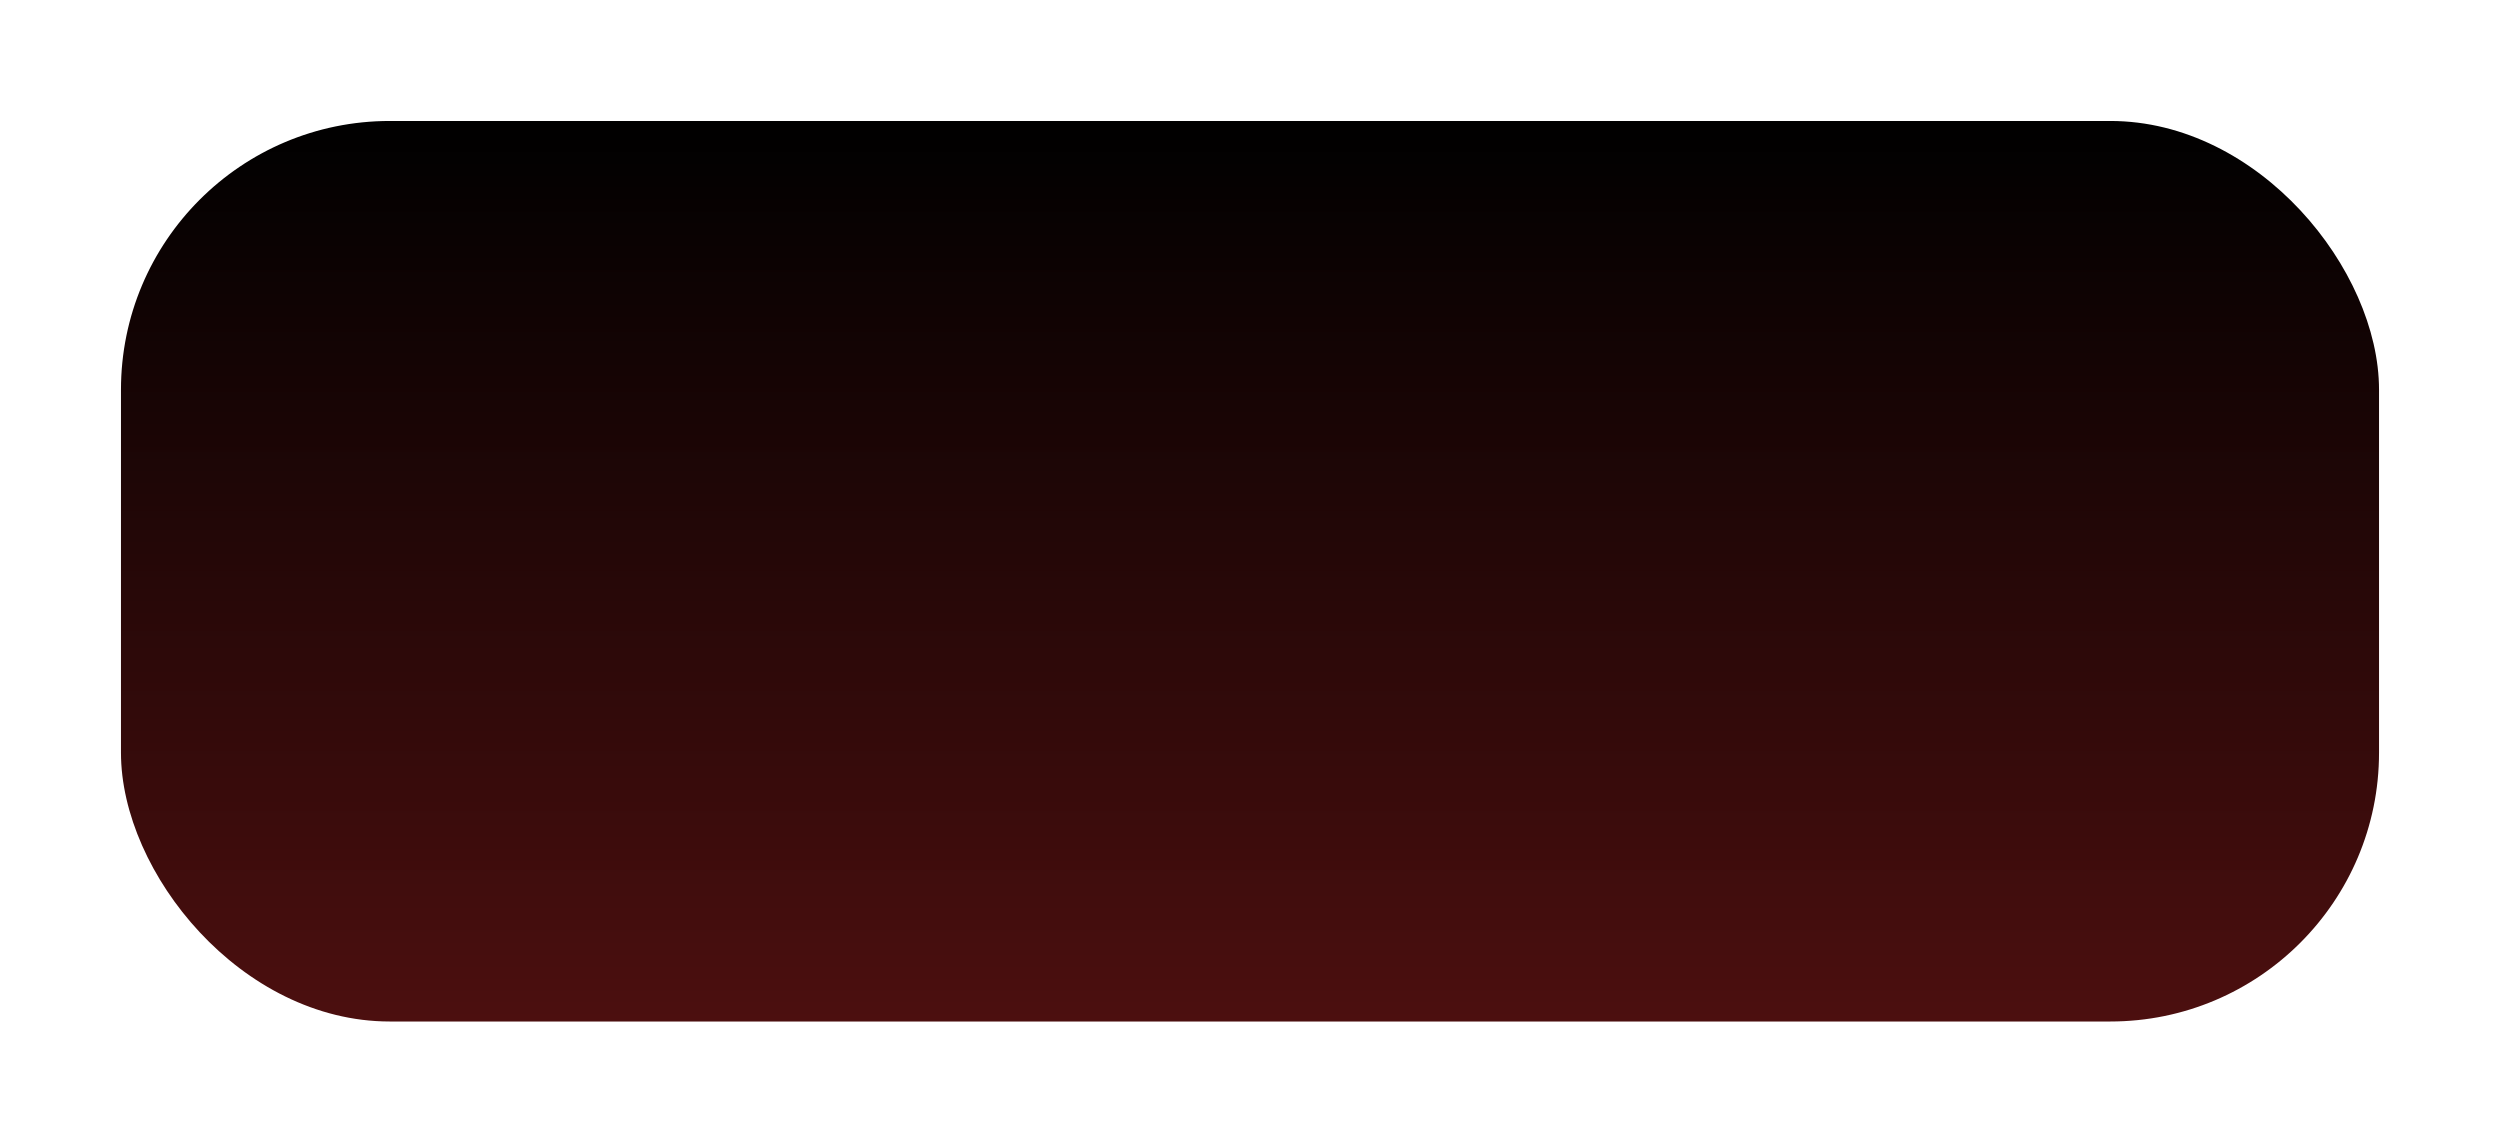 <svg xmlns="http://www.w3.org/2000/svg" xmlns:xlink="http://www.w3.org/1999/xlink" width="186" height="85" viewBox="0 0 186 85">
  <defs>
    <linearGradient id="linear-gradient" x1="0.5" x2="0.5" y2="1" gradientUnits="objectBoundingBox">
      <stop offset="0"/>
      <stop offset="1" stop-color="#4c0f0f"/>
    </linearGradient>
    <filter id="Retângulo_6" x="0" y="0" width="186" height="85" filterUnits="userSpaceOnUse">
      <feOffset dy="3" input="SourceAlpha"/>
      <feGaussianBlur stdDeviation="3" result="blur"/>
      <feFlood flood-opacity="0.161"/>
      <feComposite operator="in" in2="blur"/>
      <feComposite in="SourceGraphic"/>
    </filter>
  </defs>
  <g transform="matrix(1, 0, 0, 1, 0, 0)" filter="url(#Retângulo_6)">
    <rect id="Retângulo_6-2" data-name="Retângulo 6" width="168" height="67" rx="20" transform="translate(9 6)" fill="url(#linear-gradient)"/>
  </g>
</svg>

